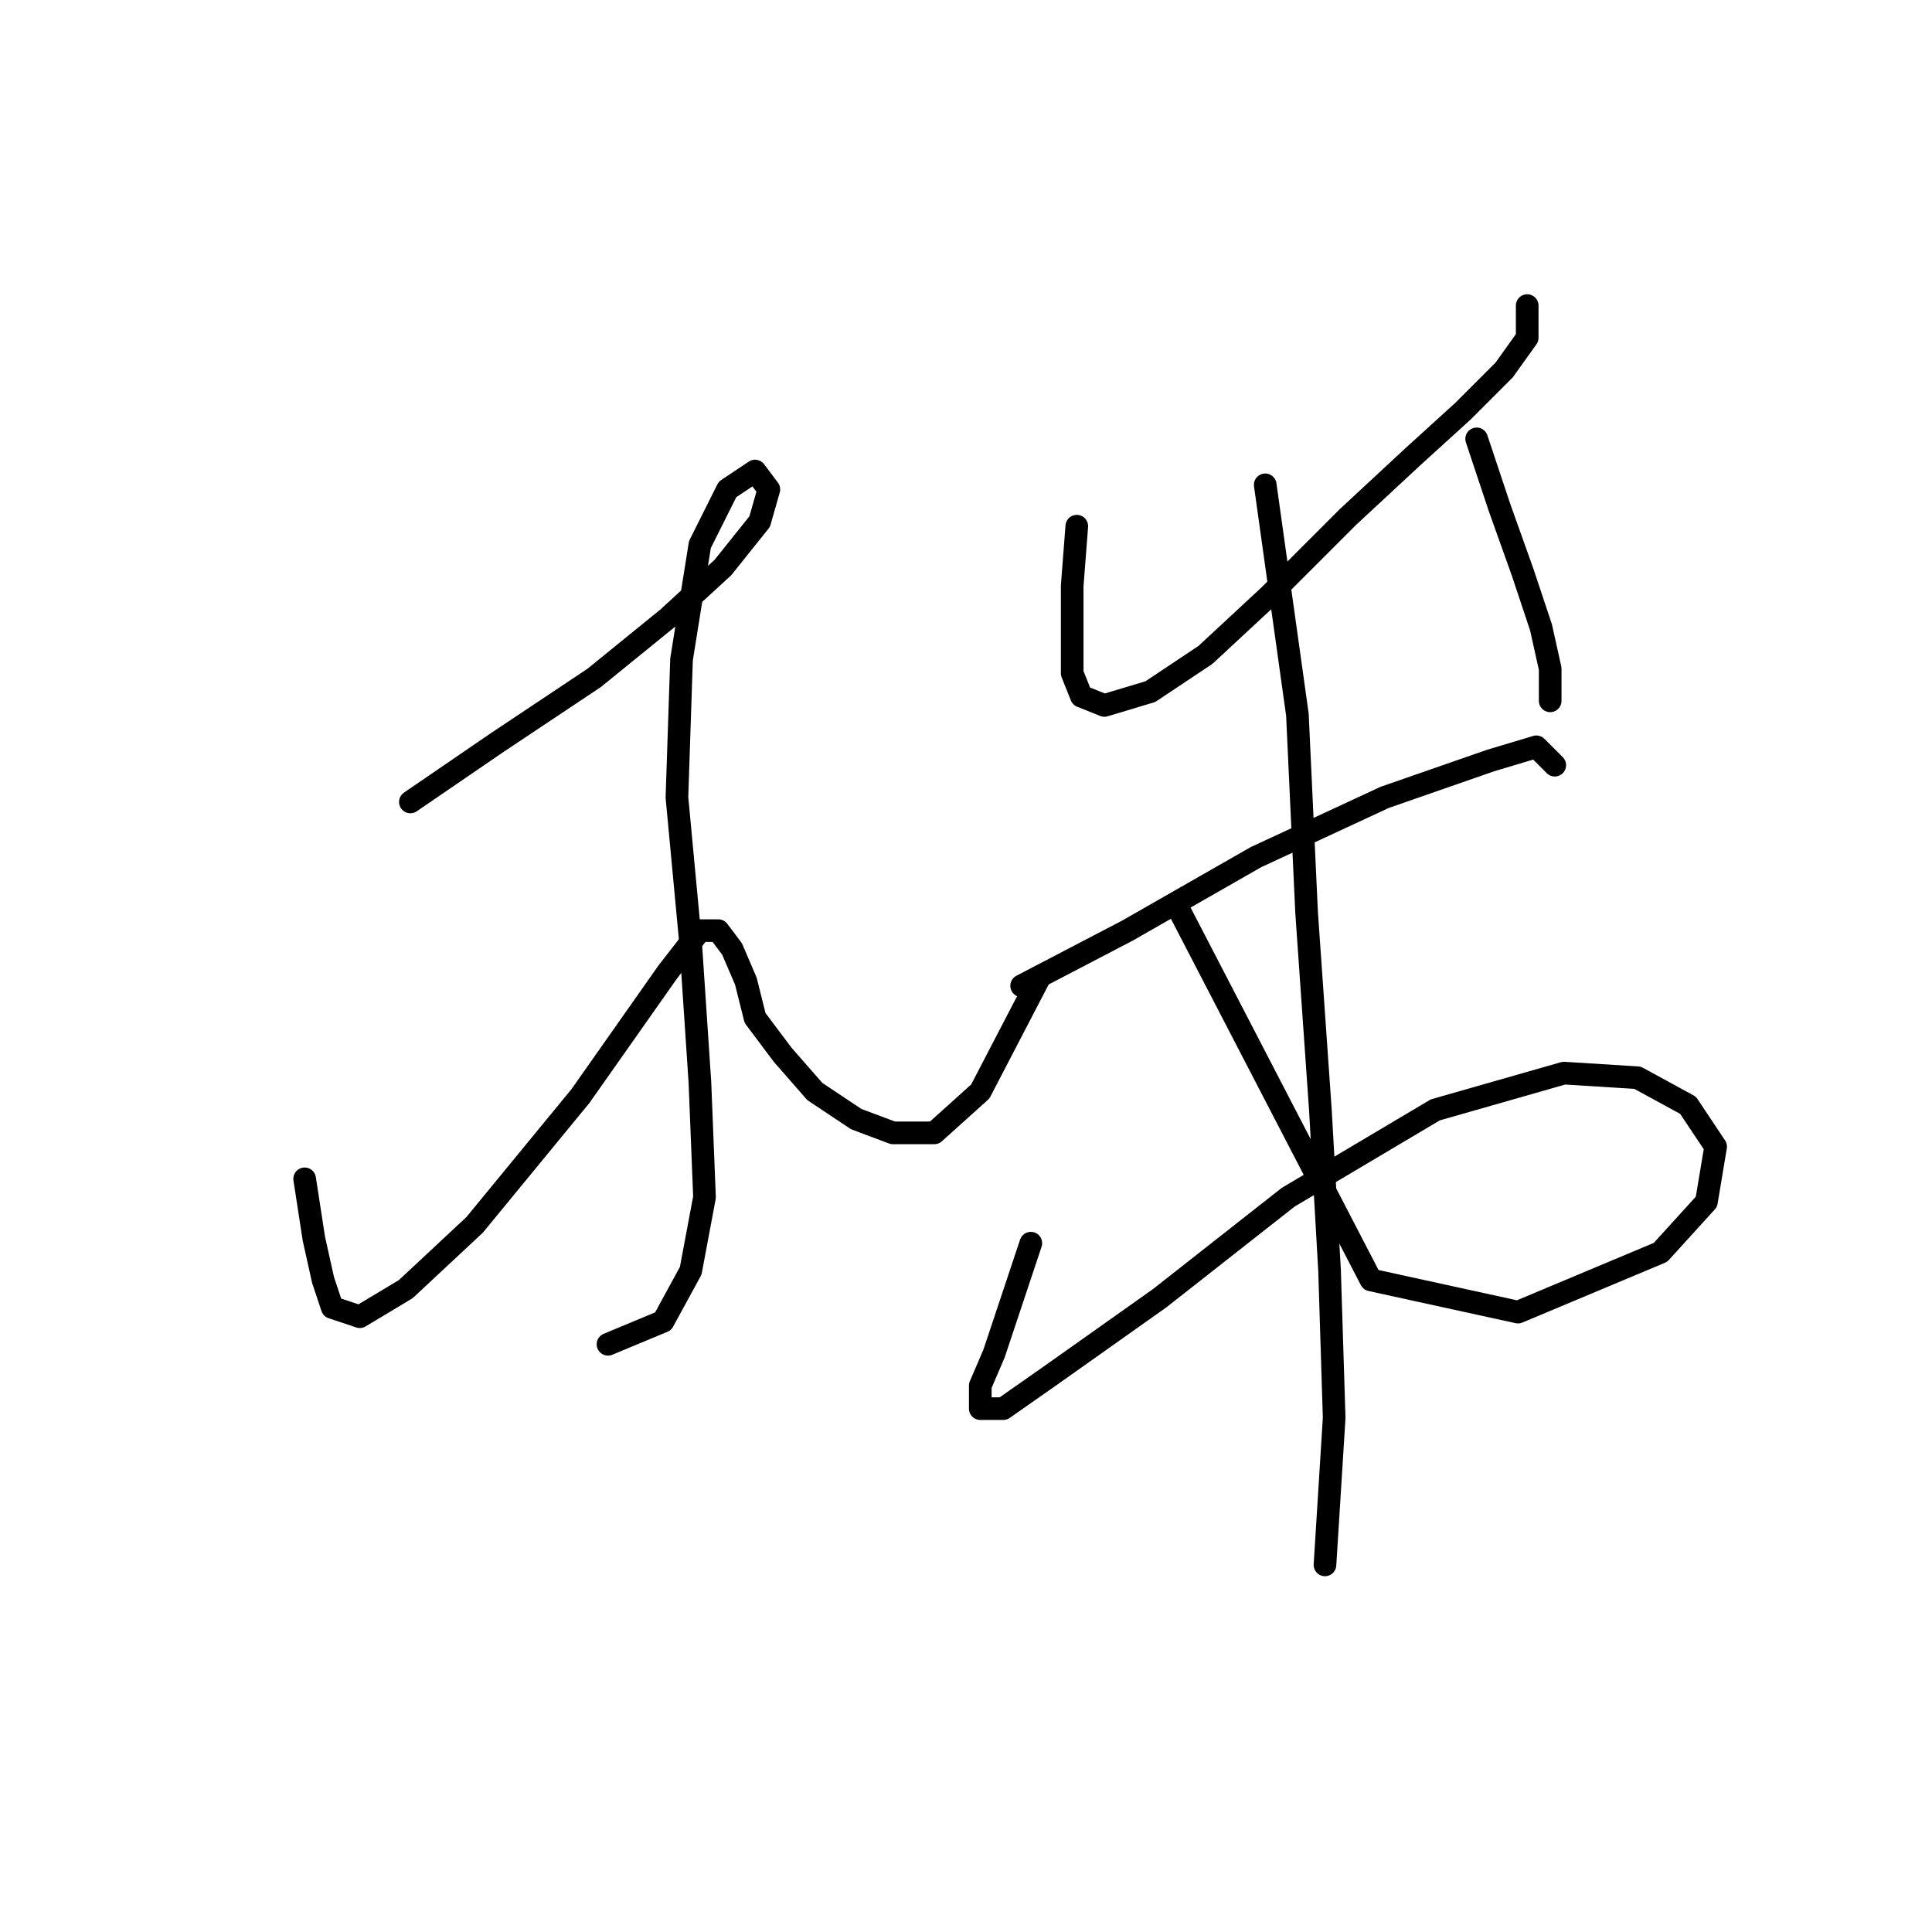 <?xml version="1.0" standalone="no"?>
    <svg width="256" height="256" xmlns="http://www.w3.org/2000/svg" version="1.1">
    <polyline stroke="black" stroke-width="3" stroke-linecap="round" fill="transparent" stroke-linejoin="round" points="54.375 106.263 65.946 98.346 78.735 89.82 88.479 81.903 95.787 75.204 100.659 69.114 101.877 64.851 100.05 62.415 96.396 64.851 92.742 72.159 90.306 87.384 89.697 105.654 91.524 125.142 92.742 143.412 93.351 158.637 91.524 168.381 87.87 175.08 80.562 178.125 80.562 178.125 " />
        <polyline stroke="black" stroke-width="3" stroke-linecap="round" fill="transparent" stroke-linejoin="round" points="40.368 156.201 41.586 164.118 42.805 169.599 44.022 173.253 47.676 174.471 53.766 170.817 62.901 162.291 76.908 145.239 88.479 128.796 92.742 123.315 95.178 123.315 97.005 125.751 98.832 130.014 100.05 134.886 103.704 139.758 107.967 144.63 113.448 148.284 118.32 150.111 123.801 150.111 129.891 144.63 137.808 129.405 137.808 129.405 " />
        <polyline stroke="black" stroke-width="3" stroke-linecap="round" fill="transparent" stroke-linejoin="round" points="142.68 69.723 142.071 77.64 142.071 84.339 142.071 89.211 143.289 92.256 146.334 93.474 152.424 91.647 159.732 86.775 168.258 78.858 178.611 68.505 187.137 60.588 193.836 54.498 199.317 49.017 202.362 44.754 202.362 40.491 202.362 40.491 " />
        <polyline stroke="black" stroke-width="3" stroke-linecap="round" fill="transparent" stroke-linejoin="round" points="195.663 58.152 198.708 67.287 201.753 75.813 204.189 83.121 205.407 88.602 205.407 92.865 205.407 92.865 " />
        <polyline stroke="black" stroke-width="3" stroke-linecap="round" fill="transparent" stroke-linejoin="round" points="135.372 130.623 149.379 123.315 166.431 113.571 183.483 105.654 197.49 100.782 203.58 98.955 206.016 101.391 206.016 101.391 " />
        <polyline stroke="black" stroke-width="3" stroke-linecap="round" fill="transparent" stroke-linejoin="round" points="136.59 164.727 134.154 172.035 131.718 179.343 129.891 183.605 129.891 186.65 132.936 186.65 139.026 182.388 153.642 172.035 170.694 158.637 190.182 147.066 207.234 142.194 216.977 142.803 223.676 146.457 227.33 151.938 226.112 159.246 220.022 165.945 201.144 173.862 181.656 169.599 156.078 120.27 156.078 120.27 " />
        <polyline stroke="black" stroke-width="3" stroke-linecap="round" fill="transparent" stroke-linejoin="round" points="167.649 64.242 171.912 94.692 173.13 120.879 174.957 147.066 176.175 168.381 176.784 187.868 175.566 207.356 175.566 207.356 " />
        </svg>